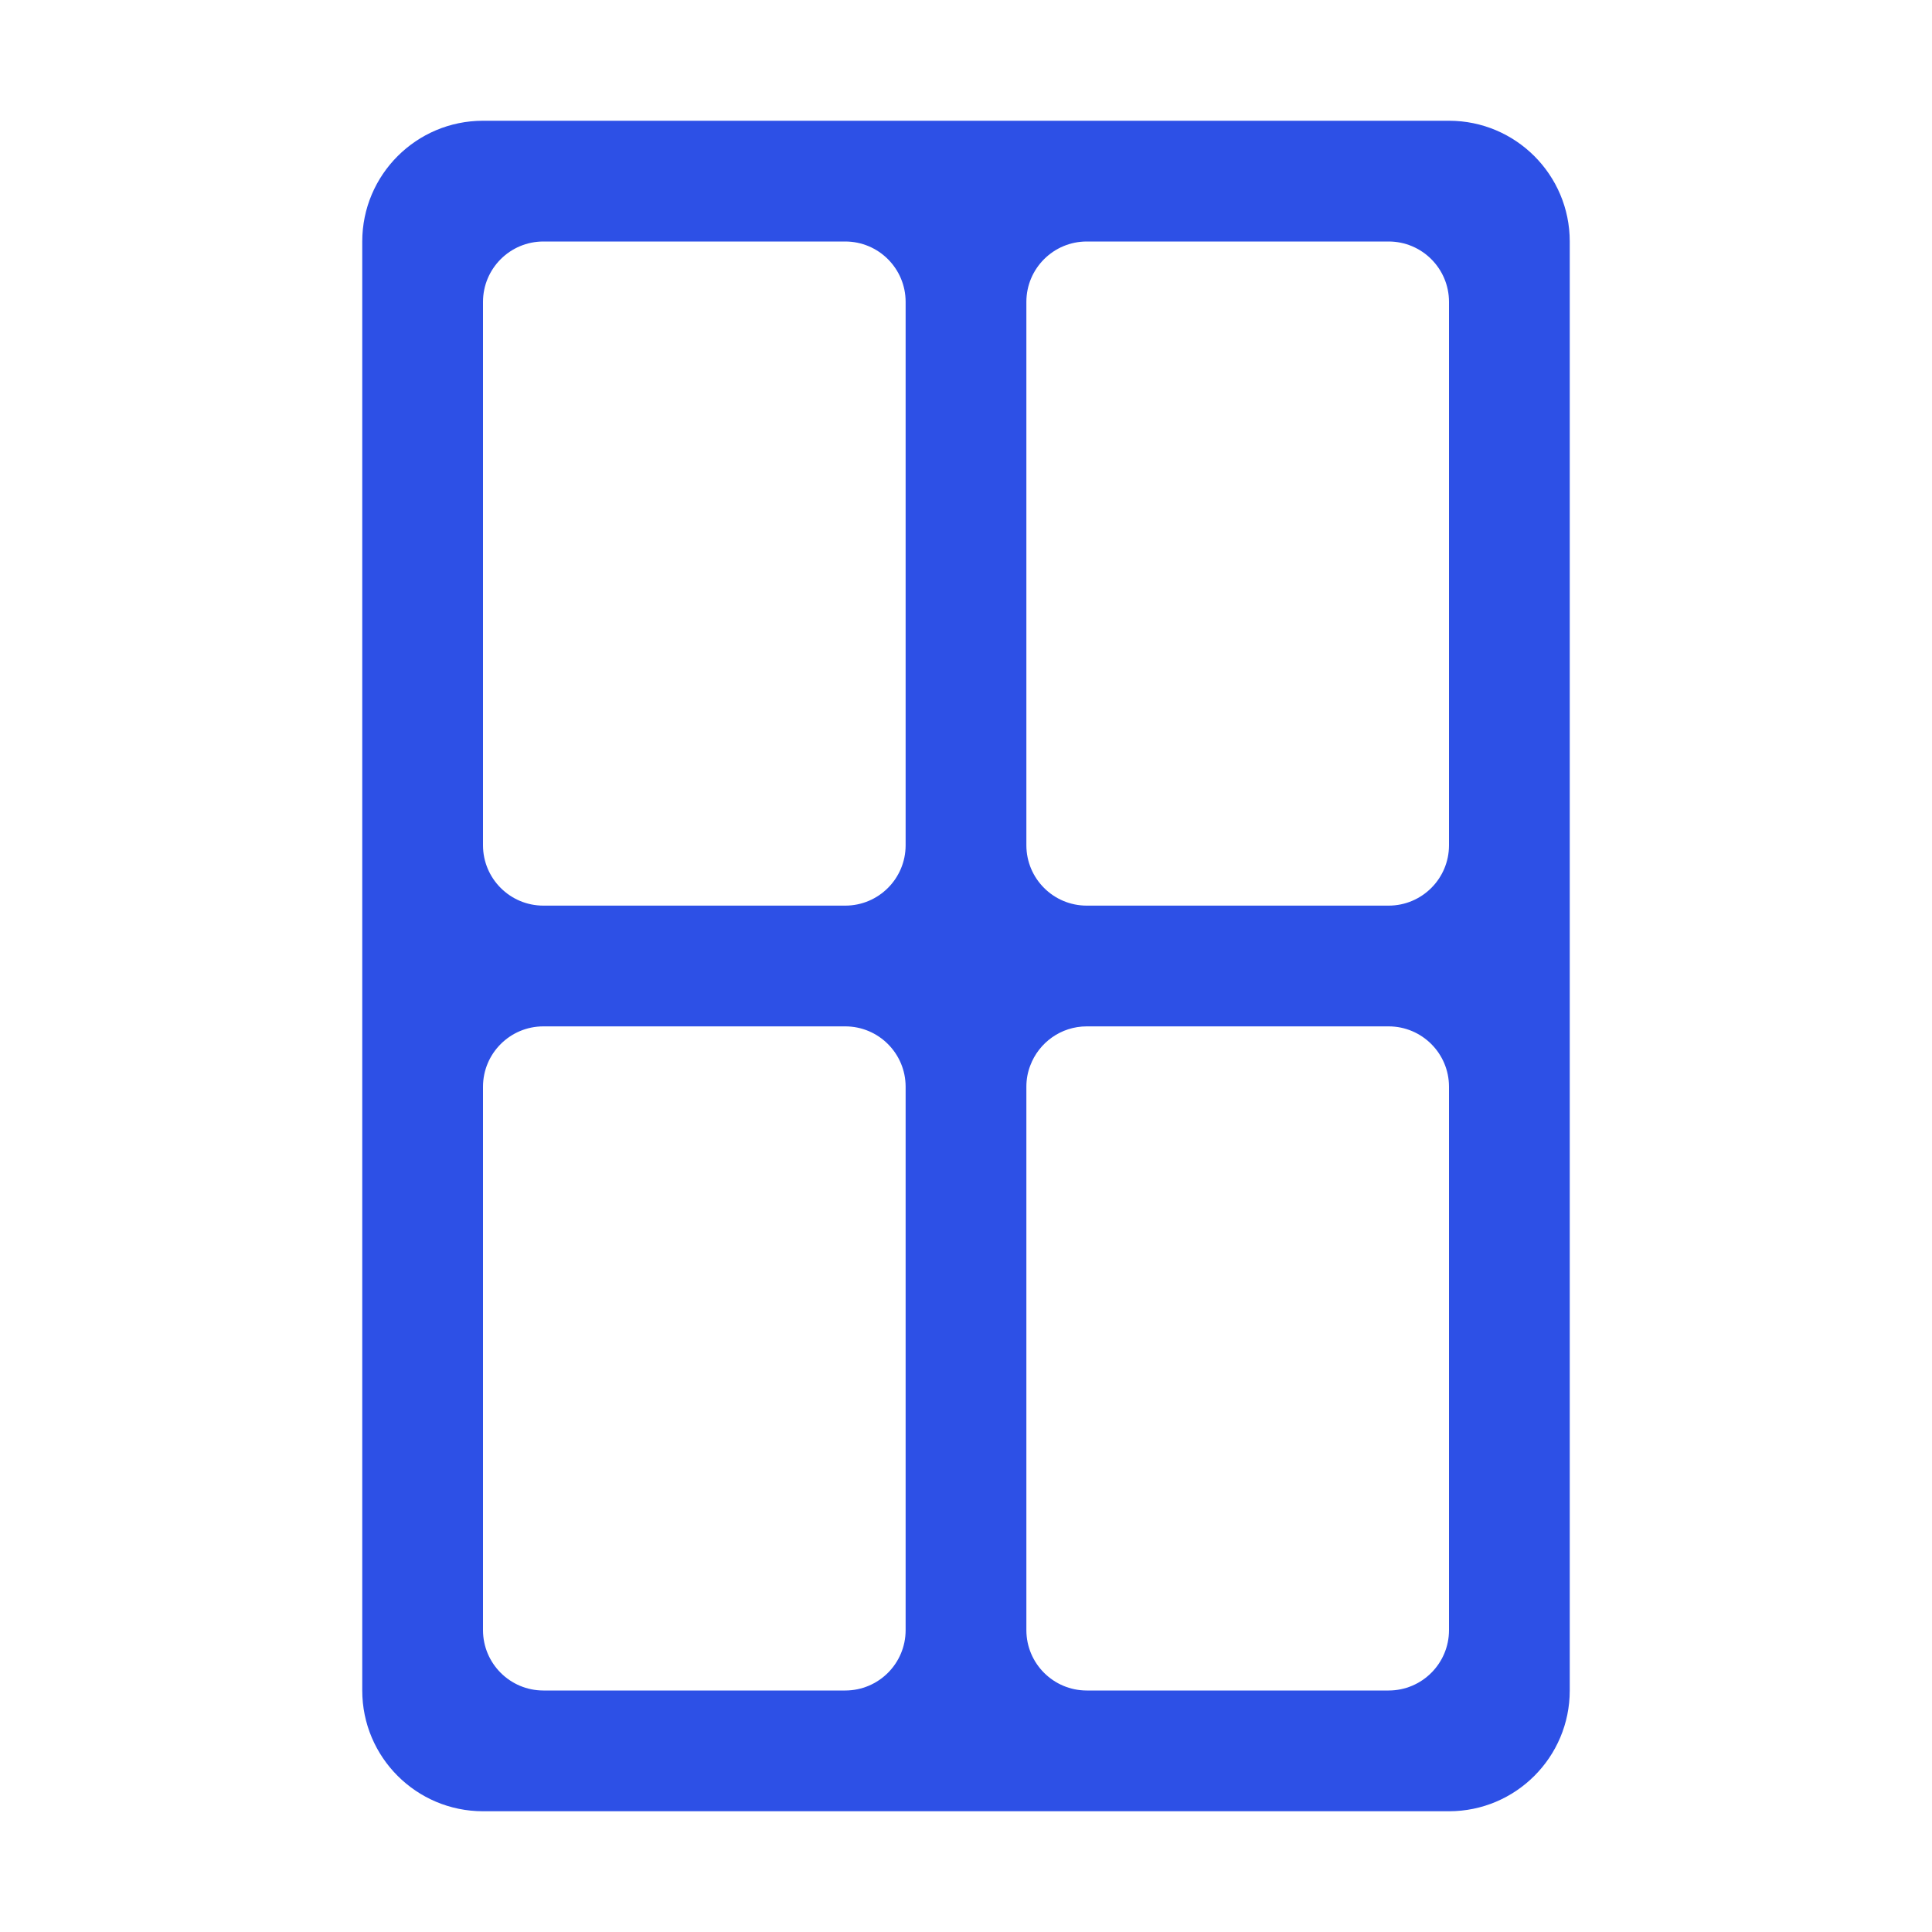 <svg width="16" height="16" viewBox="0 0 16 16" fill="none" xmlns="http://www.w3.org/2000/svg">
<path fill-rule="evenodd" clip-rule="evenodd" d="M4 1C3.448 1 3 1.448 3 2V14C3 14.552 3.448 15 4 15H12C12.552 15 13 14.552 13 14V2C13 1.448 12.552 1 12 1H4ZM4.5 2C4.224 2 4 2.224 4 2.5V7C4 7.276 4.224 7.5 4.5 7.5H7C7.276 7.5 7.5 7.276 7.5 7V2.5C7.5 2.224 7.276 2 7 2H4.5ZM8.5 2.5C8.5 2.224 8.724 2 9 2H11.5C11.776 2 12 2.224 12 2.5V7C12 7.276 11.776 7.5 11.5 7.5H9C8.724 7.5 8.5 7.276 8.5 7V2.5ZM4.5 8.5C4.224 8.5 4 8.724 4 9V13.5C4 13.776 4.224 14 4.5 14H7C7.276 14 7.5 13.776 7.5 13.5V9C7.5 8.724 7.276 8.5 7 8.5H4.5ZM8.532 8.825C8.511 8.879 8.5 8.938 8.5 9V13.5C8.5 13.776 8.724 14 9 14H11.5C11.776 14 12 13.776 12 13.5V9C12 8.724 11.776 8.5 11.5 8.5H9C8.786 8.5 8.603 8.635 8.532 8.825Z" fill="#2D50E6"/>
</svg>
